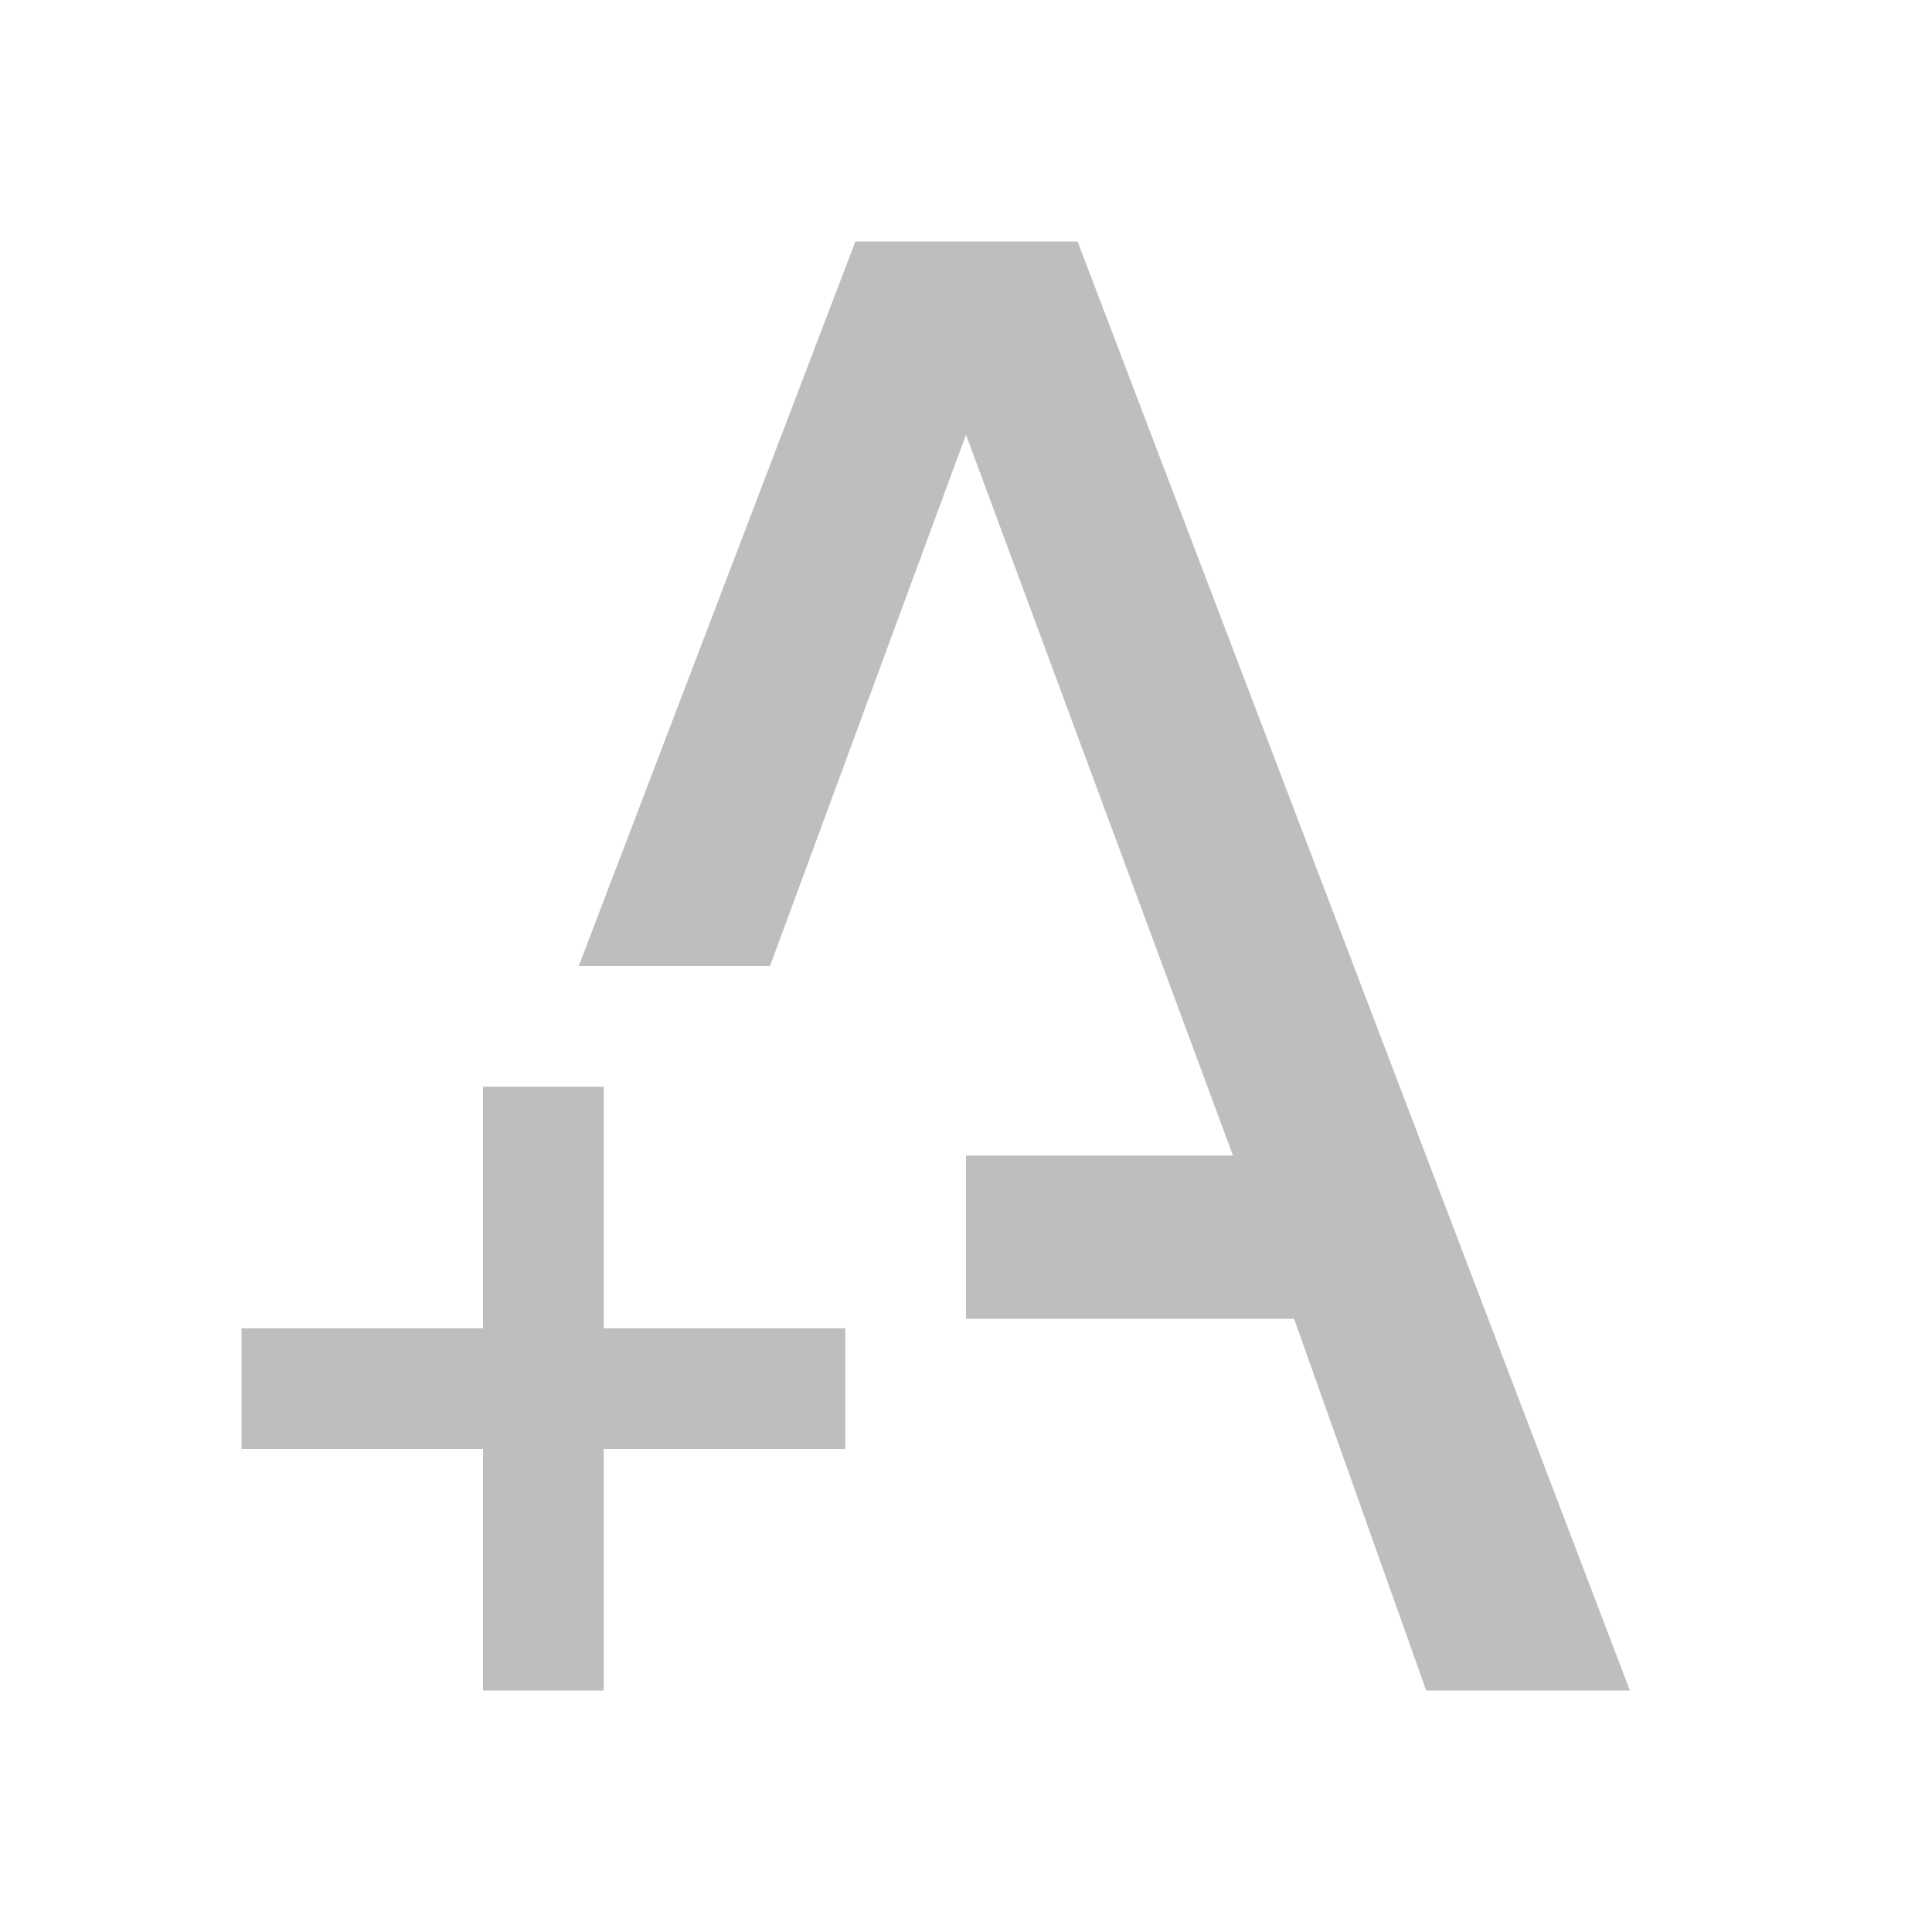 <svg viewBox="0 0 16 16" height="16" width="16" xmlns="http://www.w3.org/2000/svg" xmlns:sodipodi="http://sodipodi.sourceforge.net/DTD/sodipodi-0.dtd" xmlns:inkscape="http://www.inkscape.org/namespaces/inkscape">
 <path stroke-opacity="1" d="M 7.084 2 L 4.793 8 L 6.377 8 L 8 3.6 L 10.211 9.57 L 8 9.57 L 8 10.922 L 10.717 10.922 L 11.811 14 L 13.498 14 L 8.924 2 L 7.084 2 z " stroke-width="1" fill="#bebebe" fill-opacity="1" stroke="none" stroke-linecap="butt" stroke-linejoin="miter"/>
 <rect stroke="none" stroke-dasharray="none" stroke-dashoffset="0" stroke-linecap="butt" height="5" stroke-linejoin="miter" color="#000000" stroke-miterlimit="4" stroke-opacity="1" color-interpolation="sRGB" image-rendering="auto" stroke-width="1" color-interpolation-filters="linearRGB" color-rendering="auto" text-rendering="auto" display="inline" visibility="visible" width="1" fill="#bebebe" fill-opacity="1" opacity="1" x="4" fill-rule="nonzero" y="9" shape-rendering="auto"/>
 <rect stroke="none" stroke-dasharray="none" stroke-dashoffset="0" stroke-linecap="butt" height="5" stroke-linejoin="miter" color="#000000" stroke-miterlimit="4" stroke-opacity="1" color-interpolation="sRGB" image-rendering="auto" stroke-width="1" color-interpolation-filters="linearRGB" color-rendering="auto" text-rendering="auto" display="inline" visibility="visible" width="1" fill="#bebebe" fill-opacity="1" opacity="1" x="11" fill-rule="nonzero" y="-7" shape-rendering="auto" transform="matrix(0 1 -1 0 0 0)"/>
</svg>
